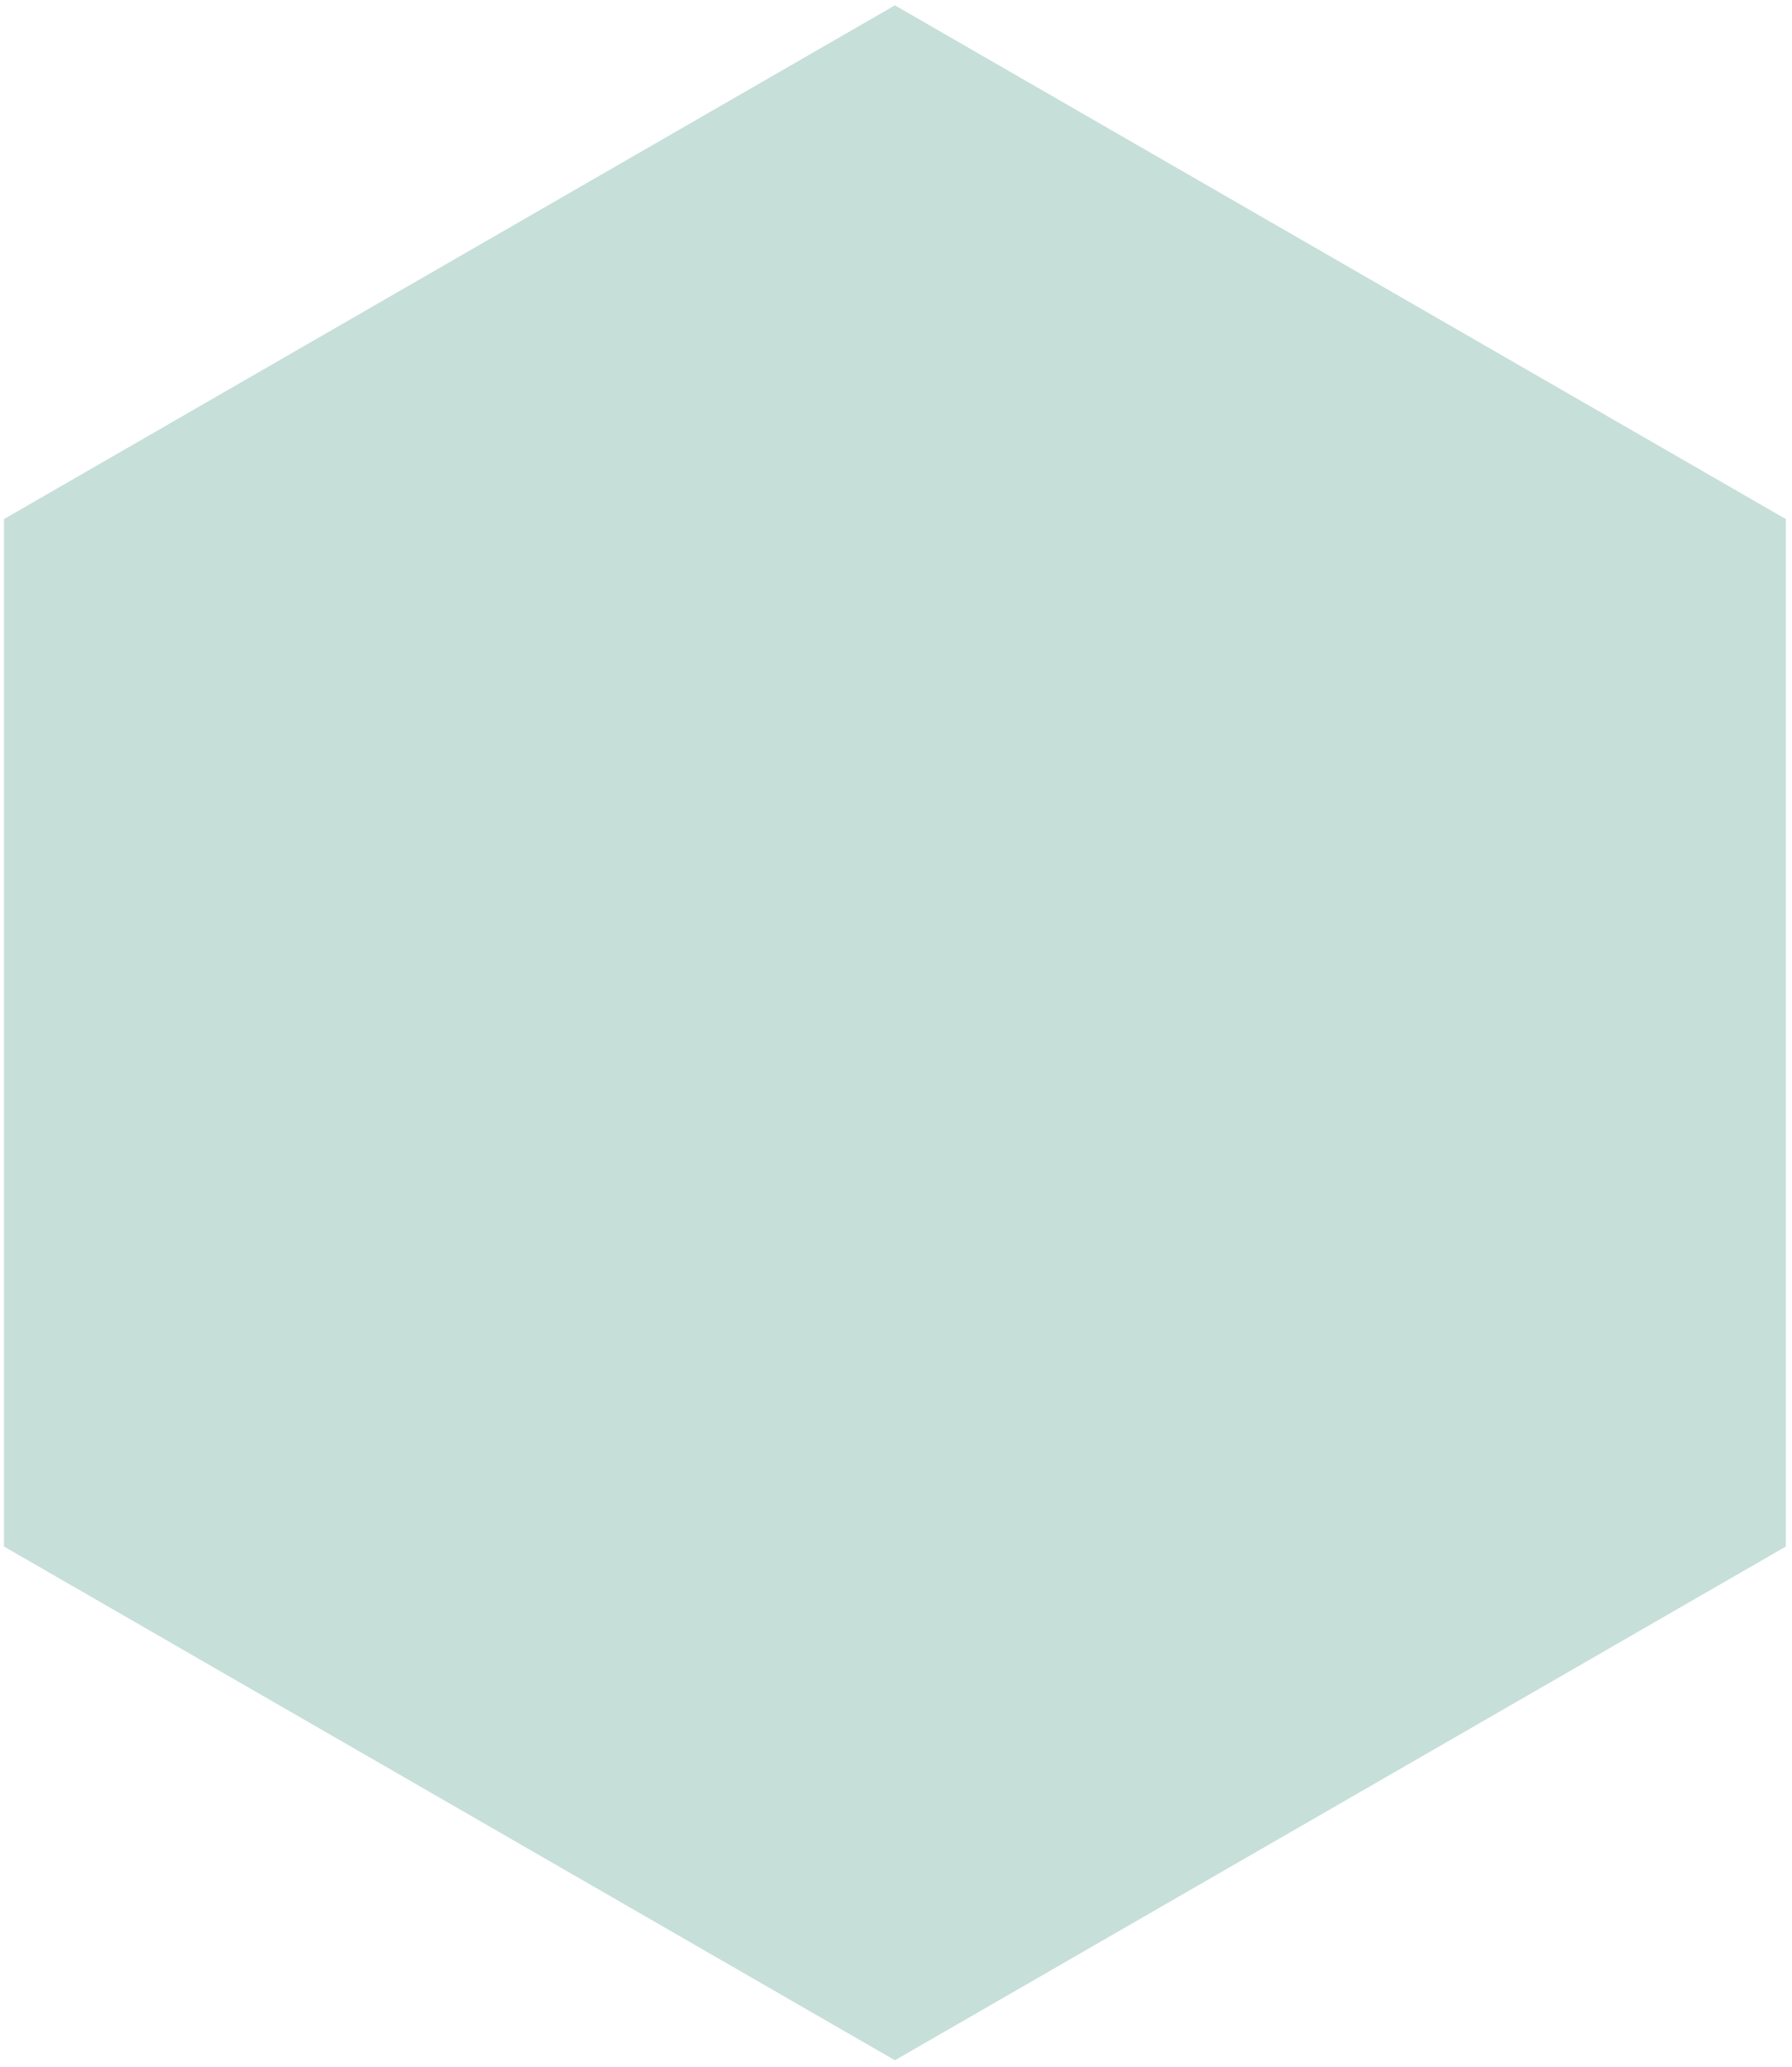 <svg width="176" height="203" viewBox="0 0 176 203" fill="none" xmlns="http://www.w3.org/2000/svg">
<path d="M0.393 50.987V151.91L87.893 202.372L175.393 151.91V50.987L87.893 0.525L0.393 50.987Z" fill="#C6DFD9"/>
</svg>
